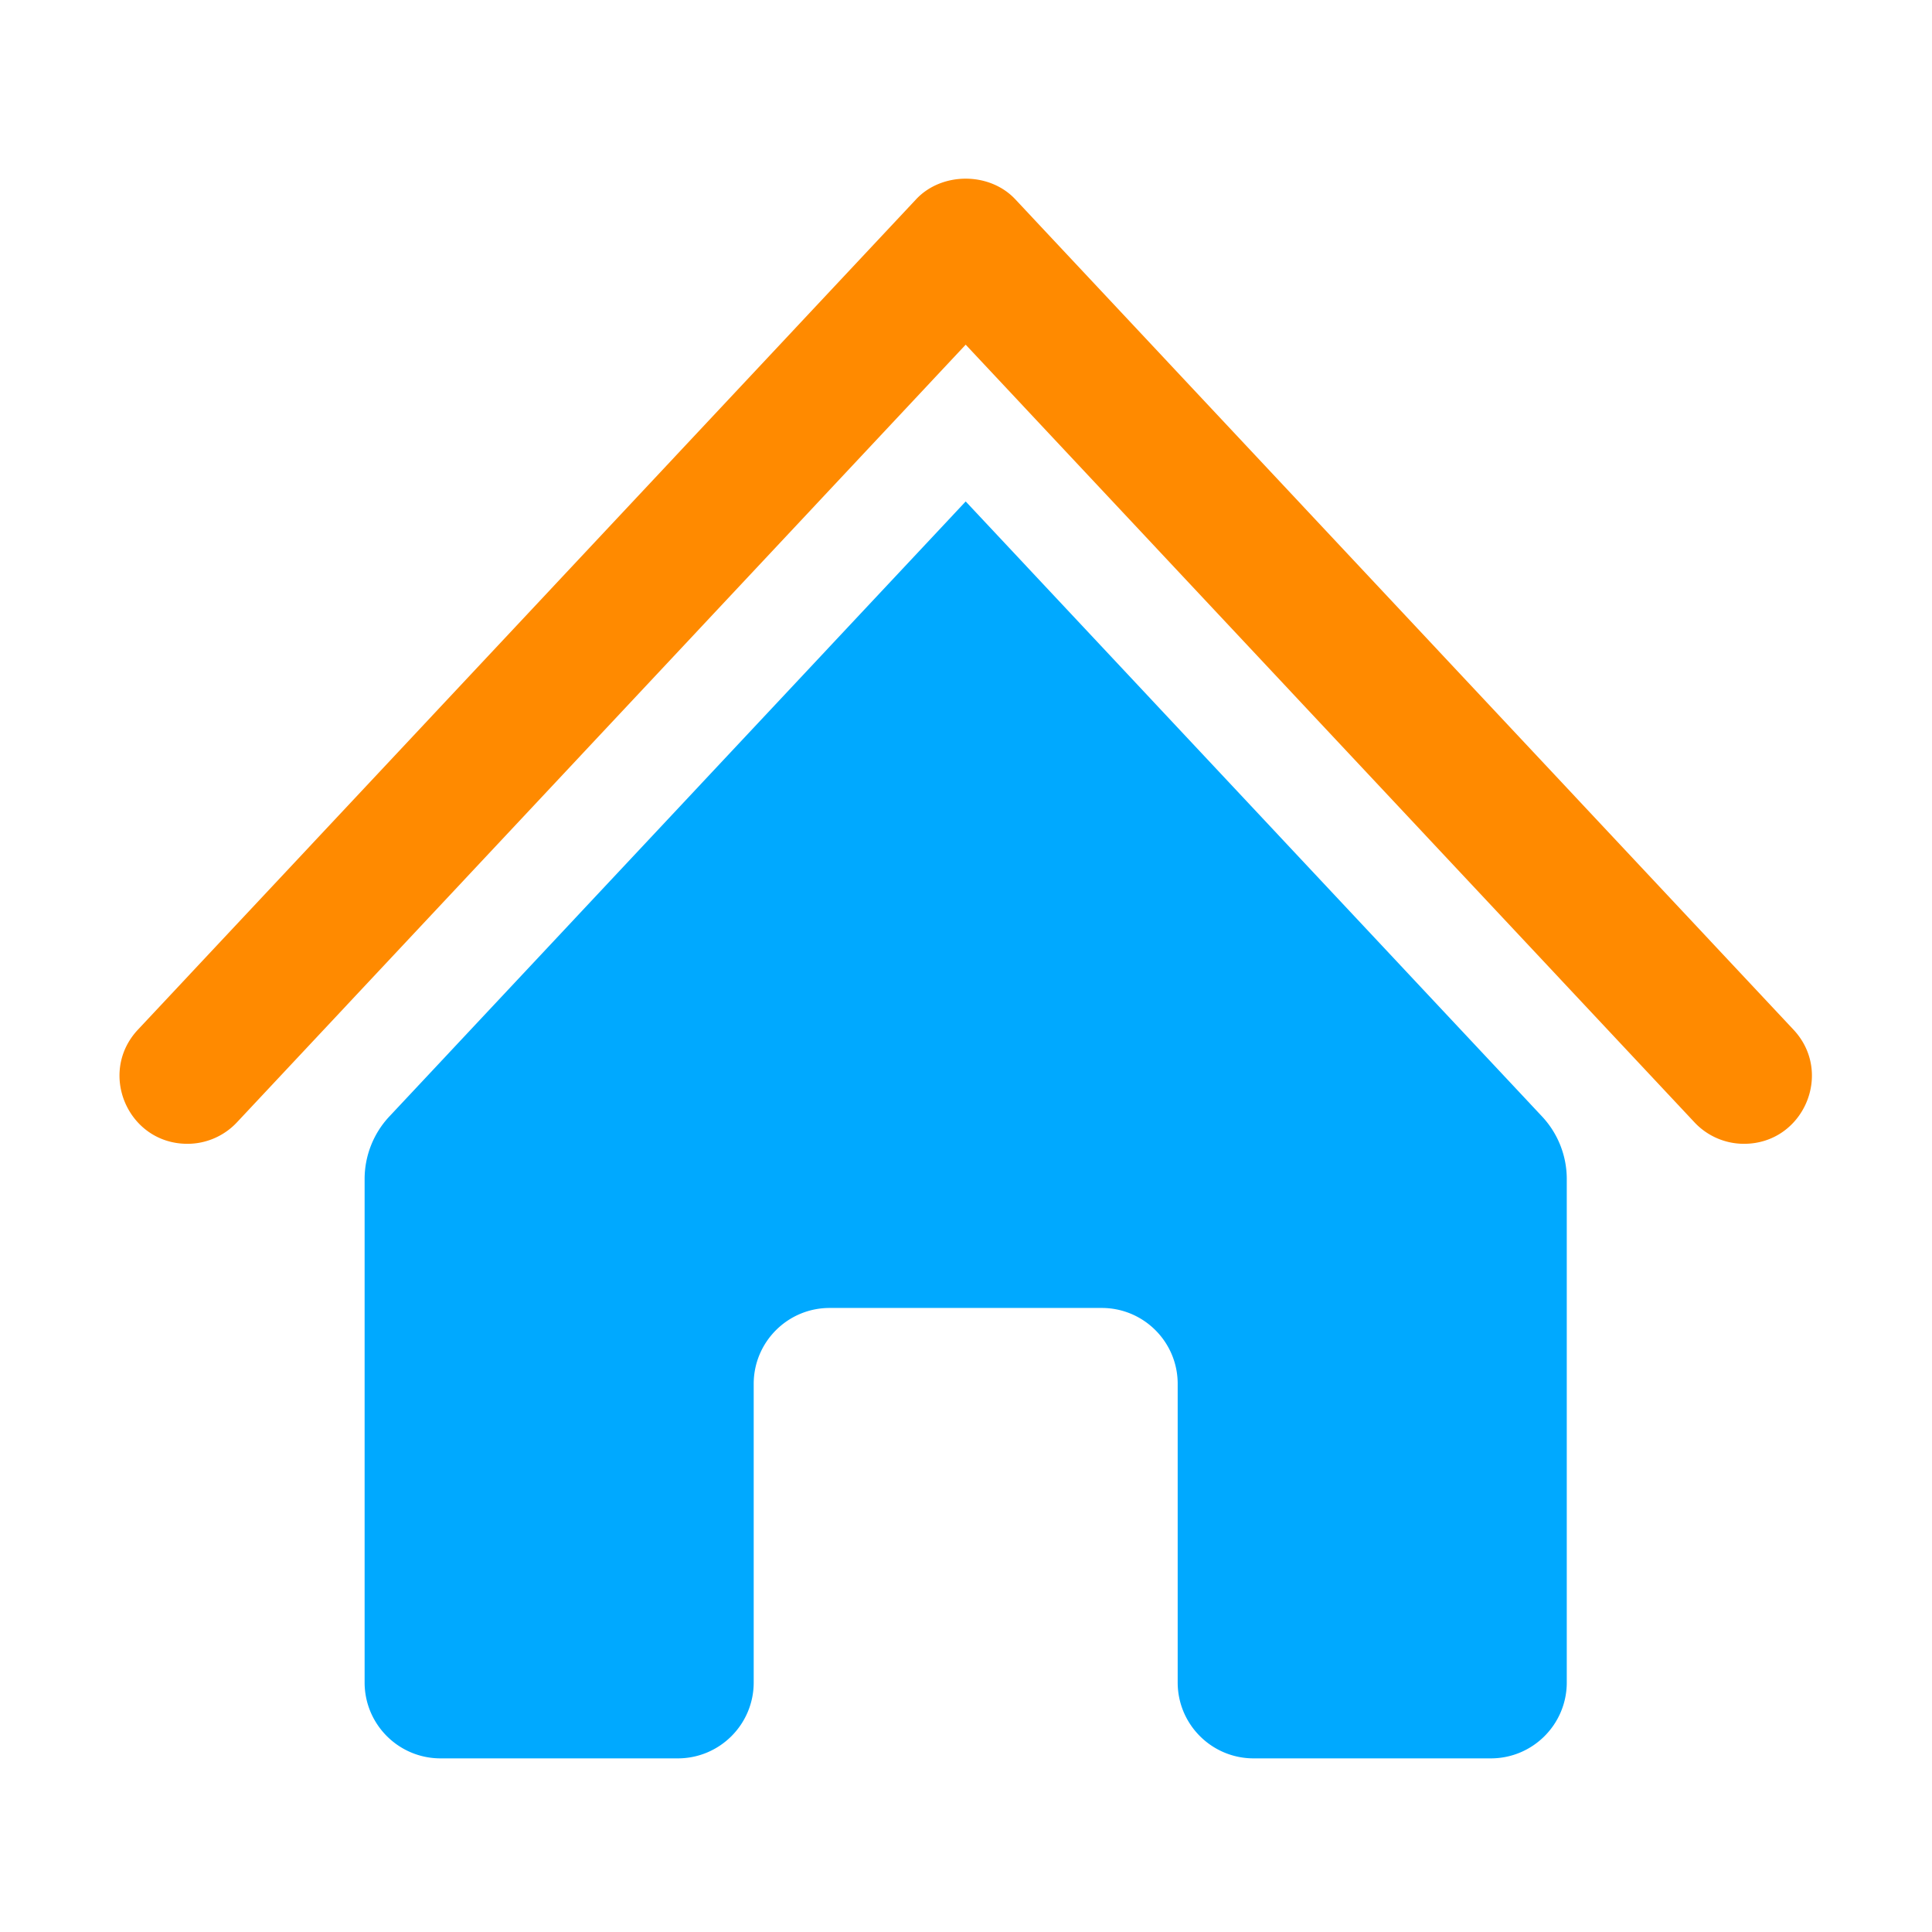 <?xml version="1.0" standalone="no"?><!DOCTYPE svg PUBLIC "-//W3C//DTD SVG 1.1//EN" "http://www.w3.org/Graphics/SVG/1.1/DTD/svg11.dtd"><svg t="1597903777108" class="icon" viewBox="0 0 1024 1024" version="1.1" xmlns="http://www.w3.org/2000/svg" p-id="1144" xmlns:xlink="http://www.w3.org/1999/xlink" width="200" height="200"><defs><style type="text/css"></style></defs><path d="M193.255 624.915v266.82c0 22.223 18.016 40.239 40.239 40.239h125.745c22.223 0 40.239-18.016 40.239-40.239v-158.25c0-22.223 18.016-40.239 40.239-40.239H583.96c22.223 0 40.239 18.016 40.239 40.239v158.25c0 22.223 18.016 40.239 40.239 40.239h125.745c22.223 0 40.239-18.016 40.239-40.239v-266.82a48.515 48.515 0 0 0-13.114-33.172l-305.47-325.96-305.47 325.96a48.519 48.519 0 0 0-13.113 33.172z" fill="#00A9FF" p-id="1145"></path><path d="M125.564 594.878l386.27-412.192 386.291 412.192a35.935 35.935 0 0 0 26.222 11.363c31.457 0 47.733-37.558 26.222-60.511L538.057 105.562c-13.614-14.48-38.831-14.48-52.445 0L73.119 545.732c-21.51 22.953-5.235 60.51 26.222 60.51h0.001a35.936 35.936 0 0 0 26.222-11.364z" fill="#FF8A00" p-id="1146"></path></svg>